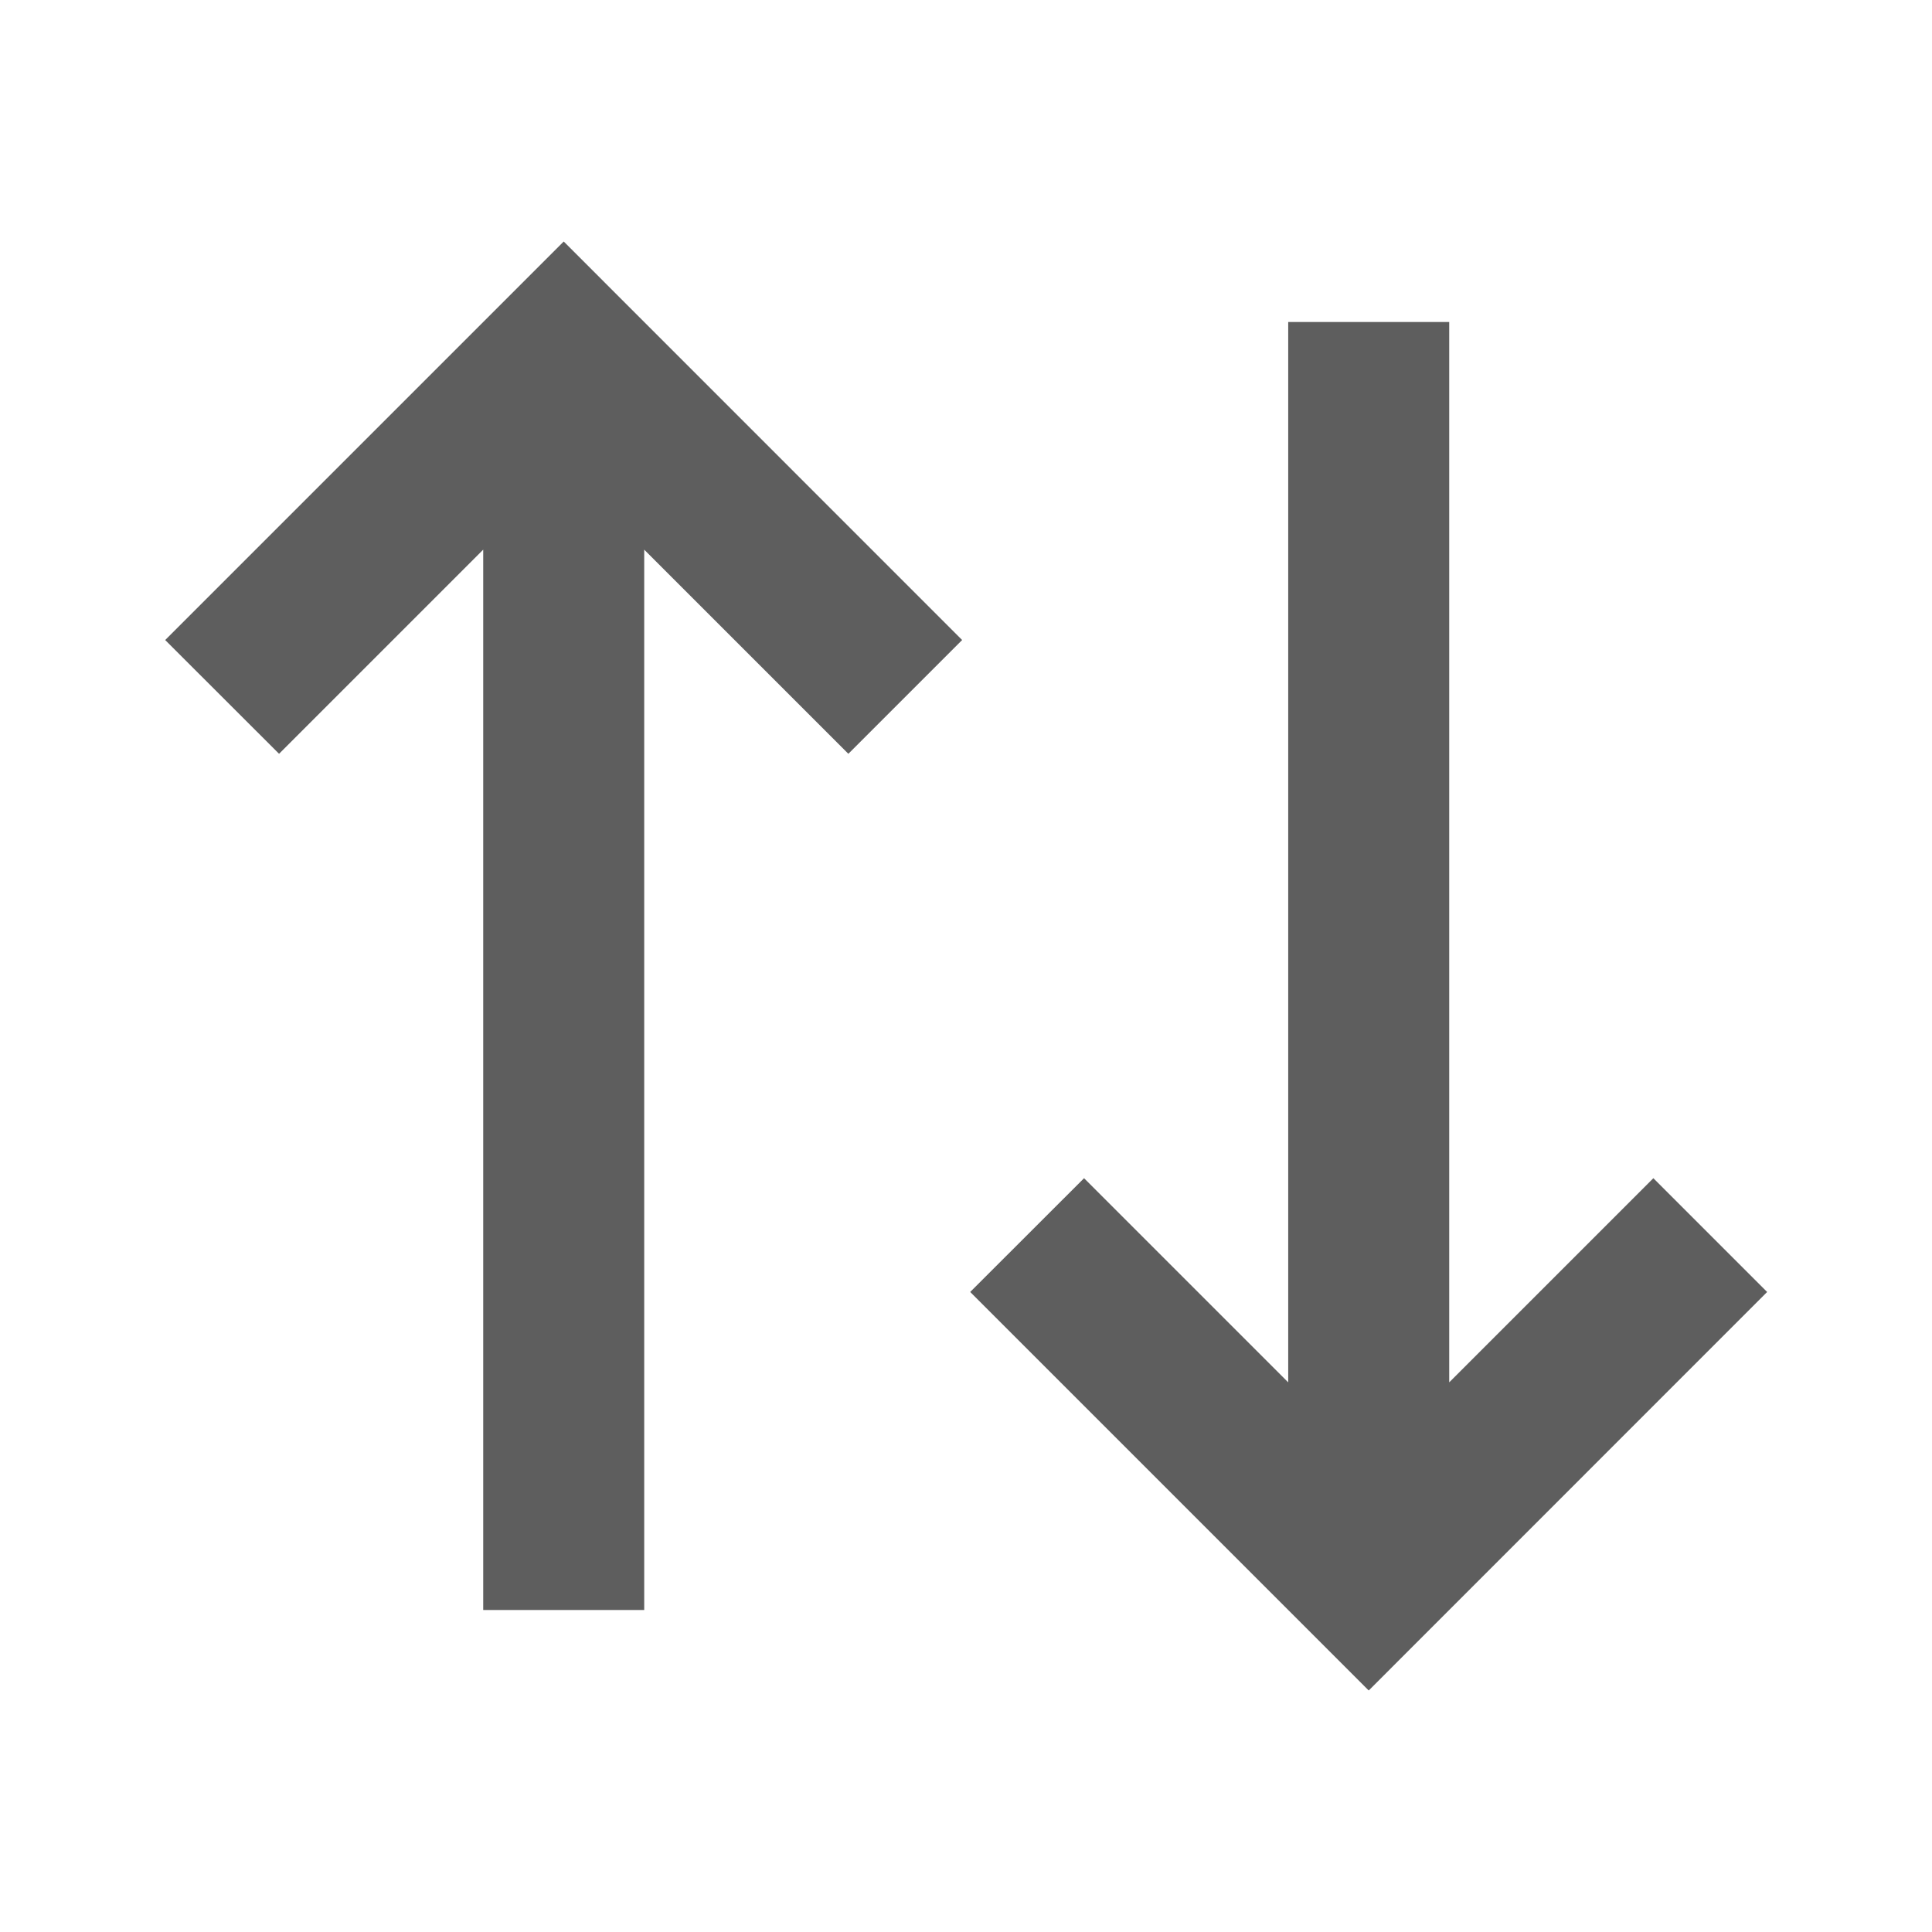 <svg width="18" height="18" viewBox="0 0 18 18" fill="none" xmlns="http://www.w3.org/2000/svg">
<g clip-path="url(#clip0_21_6960)">
<path d="M8.964 5.963L7.904 7.023L6.002 5.121V15H4.502V5.121L2.6 7.023L1.539 5.963L5.252 2.25L8.964 5.963ZM16.464 12.037L12.752 15.75L9.039 12.037L10.1 10.977L12.002 12.879L12.002 3H13.502V12.879L15.404 10.977L16.464 12.037Z" fill="#5E5E5E"/>
</g>
<defs>
<clipPath id="clip0_21_6960">
<rect width="18" height="18" fill="white"/>
</clipPath>
</defs>
</svg>
